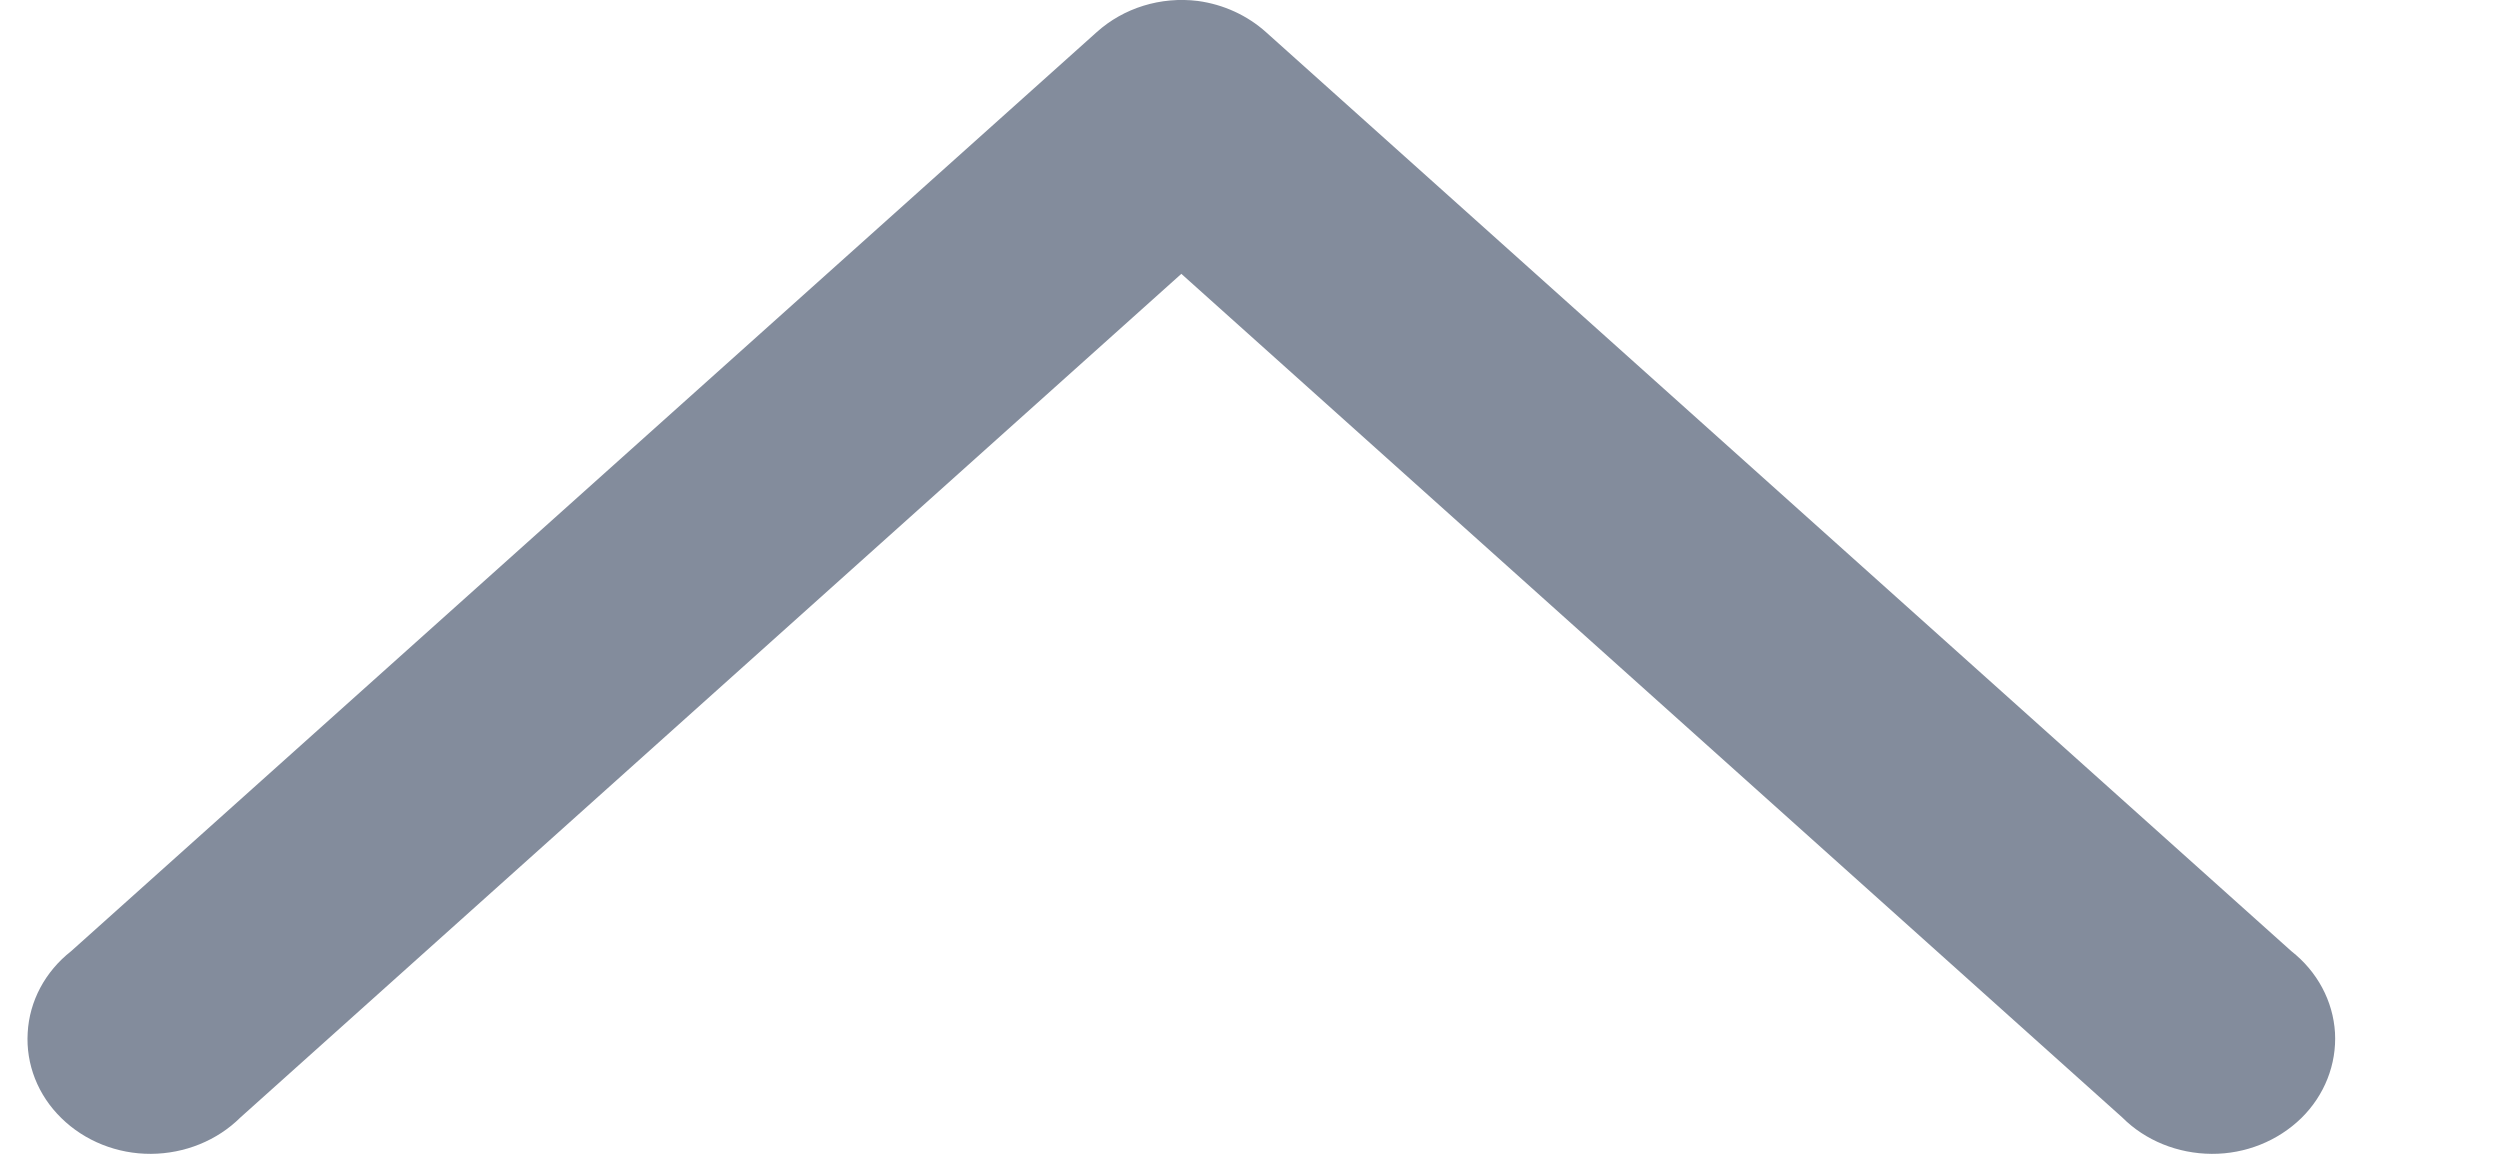 <svg width="13" height="6" viewBox="0 0 13 6" fill="none" xmlns="http://www.w3.org/2000/svg">
<path d="M6.229 0.005C6.362 0.023 6.486 0.08 6.583 0.167L11.915 4.946C12.05 5.052 12.132 5.205 12.142 5.37C12.151 5.534 12.088 5.695 11.967 5.814C11.845 5.933 11.677 6.001 11.501 6C11.324 5.999 11.156 5.931 11.036 5.811L6.143 1.424L1.25 5.811C1.129 5.931 0.961 5.999 0.785 6C0.609 6.001 0.44 5.933 0.319 5.814C0.197 5.695 0.134 5.534 0.144 5.37C0.153 5.205 0.235 5.052 0.37 4.946L5.703 0.167C5.843 0.041 6.036 -0.019 6.229 0.005L6.229 0.005Z" fill="#838C9C"/>
</svg>
